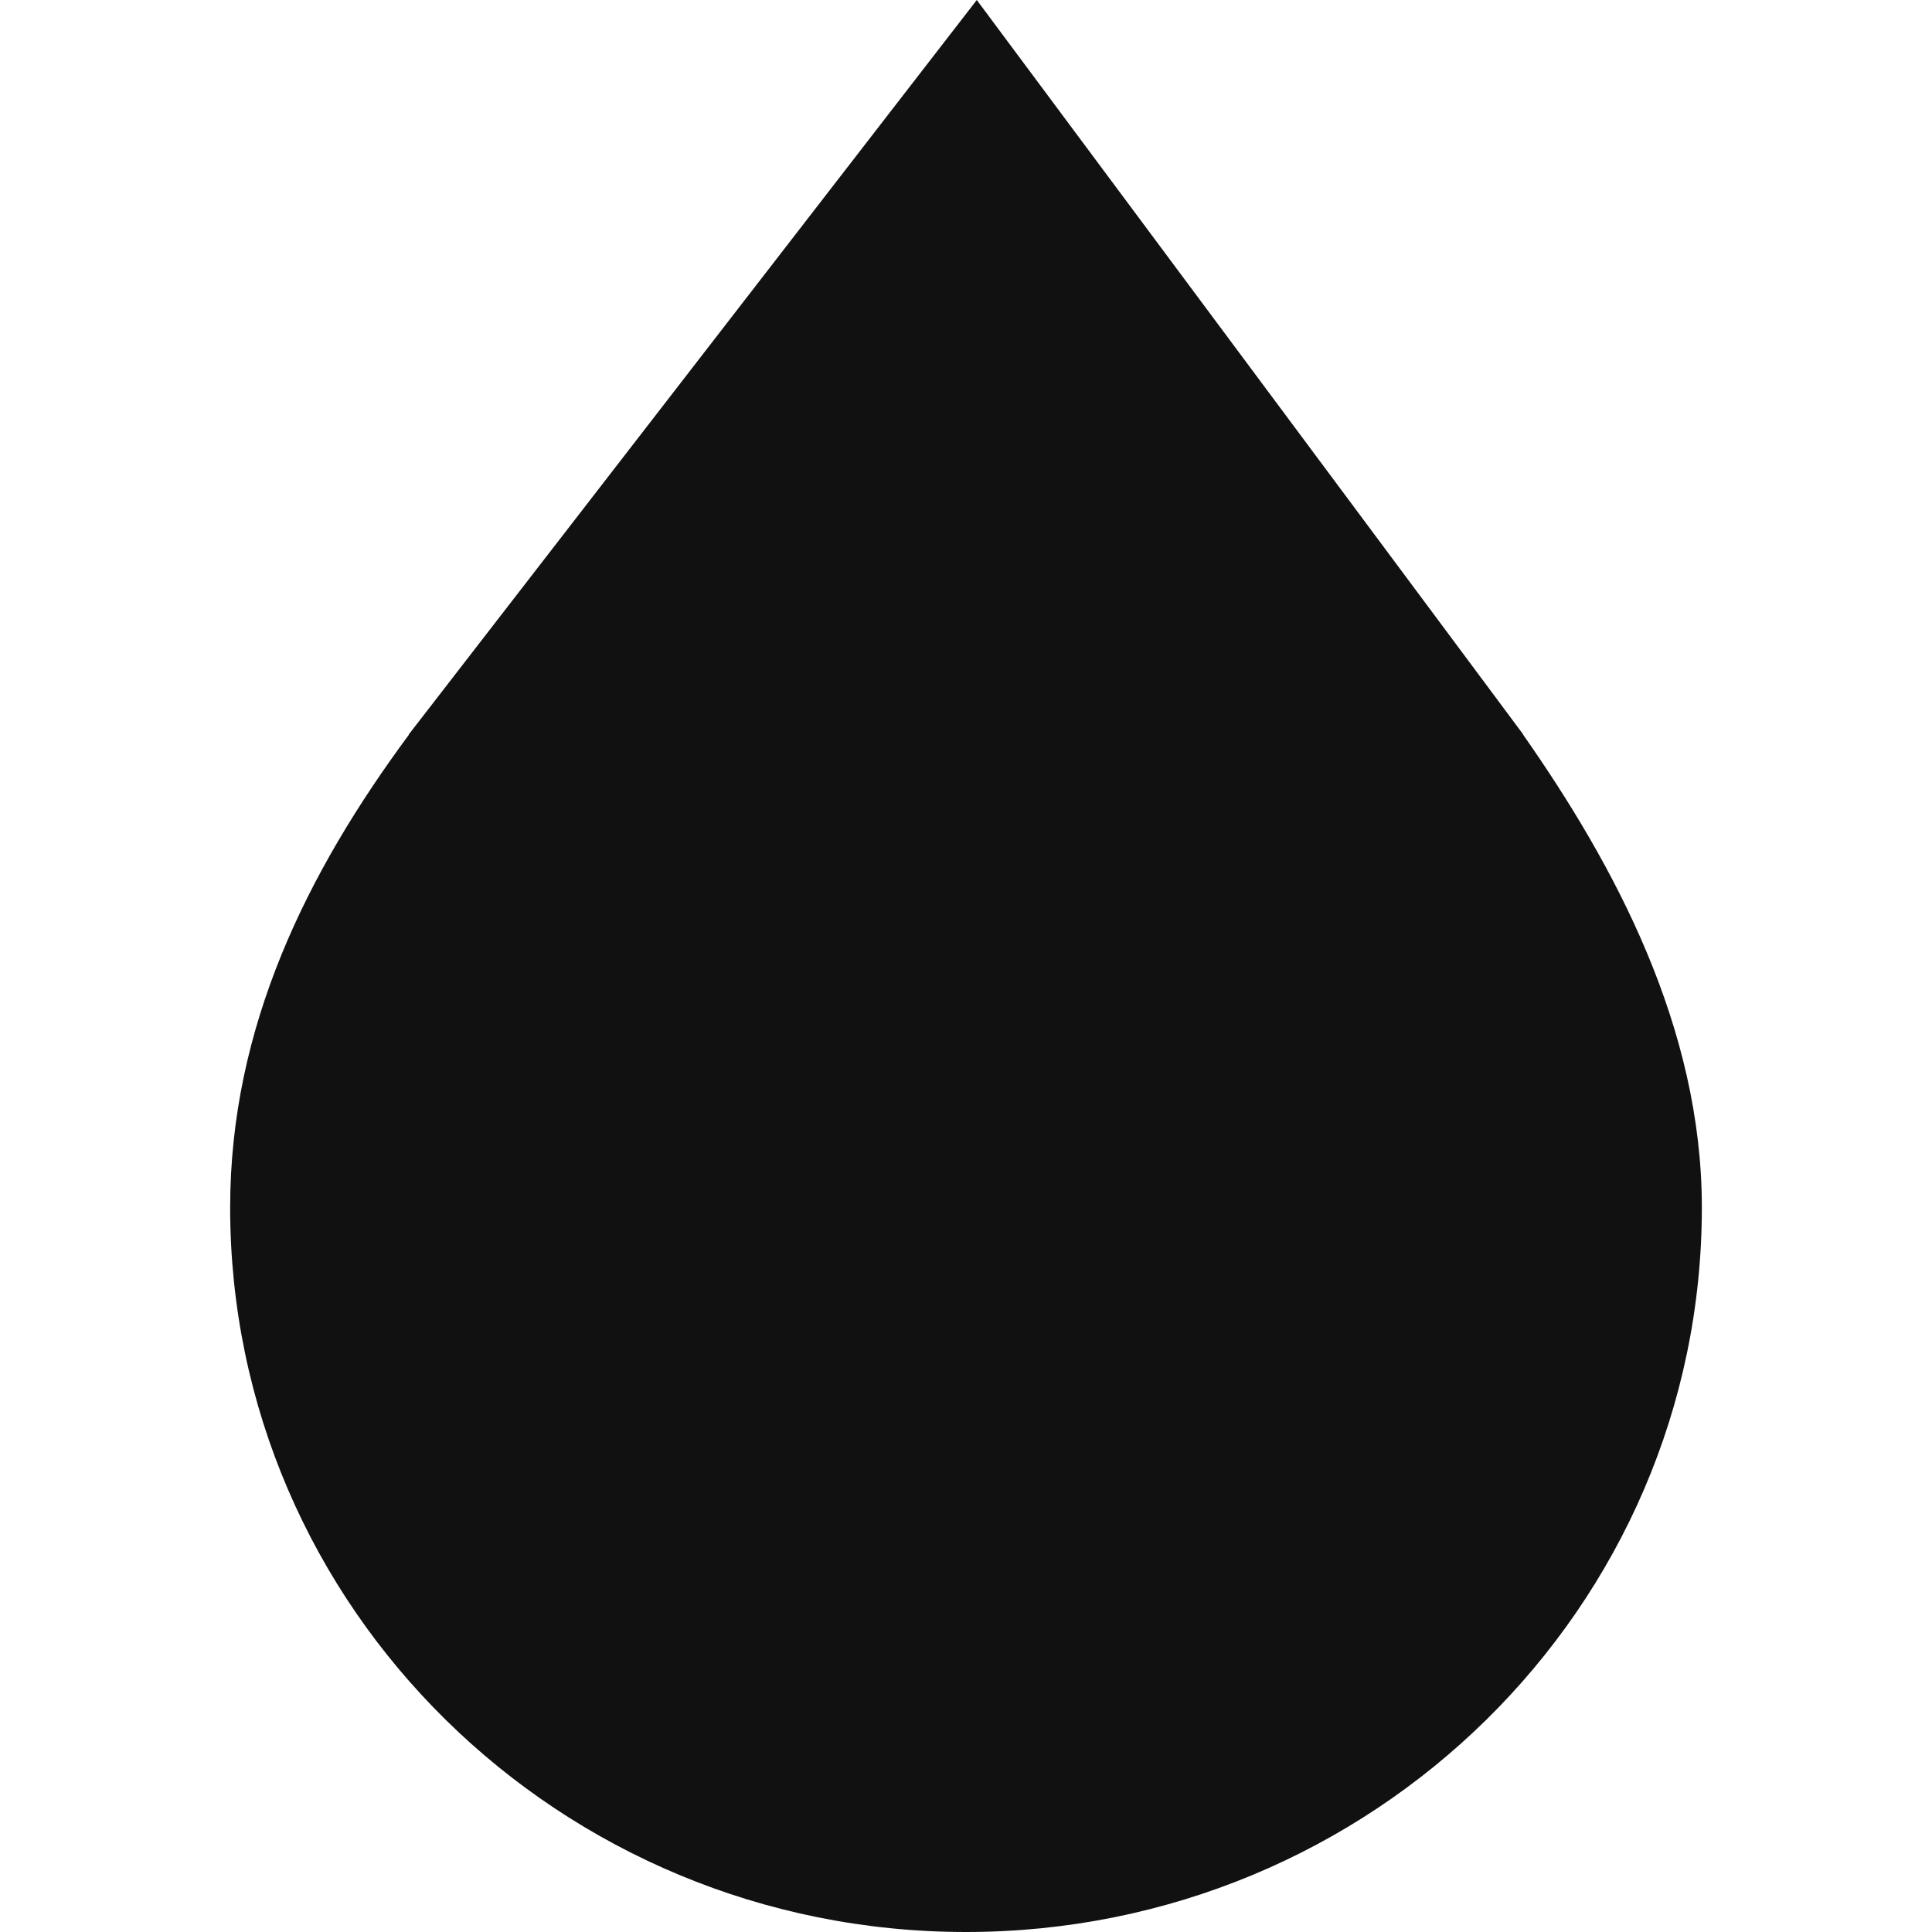 <svg width="24" height="24" viewBox="0 0 24 24" fill="none" xmlns="http://www.w3.org/2000/svg">
<path d="M18.92 9.125H18.923L12.134 0L5.077 9.125H5.081C3.817 10.833 2.859 12.754 2.859 15C2.859 19.971 6.952 24 12.001 24C17.048 23.999 21.141 19.97 21.141 15C21.141 12.754 20.051 10.74 18.92 9.125Z" fill="#111111"/>
</svg>
